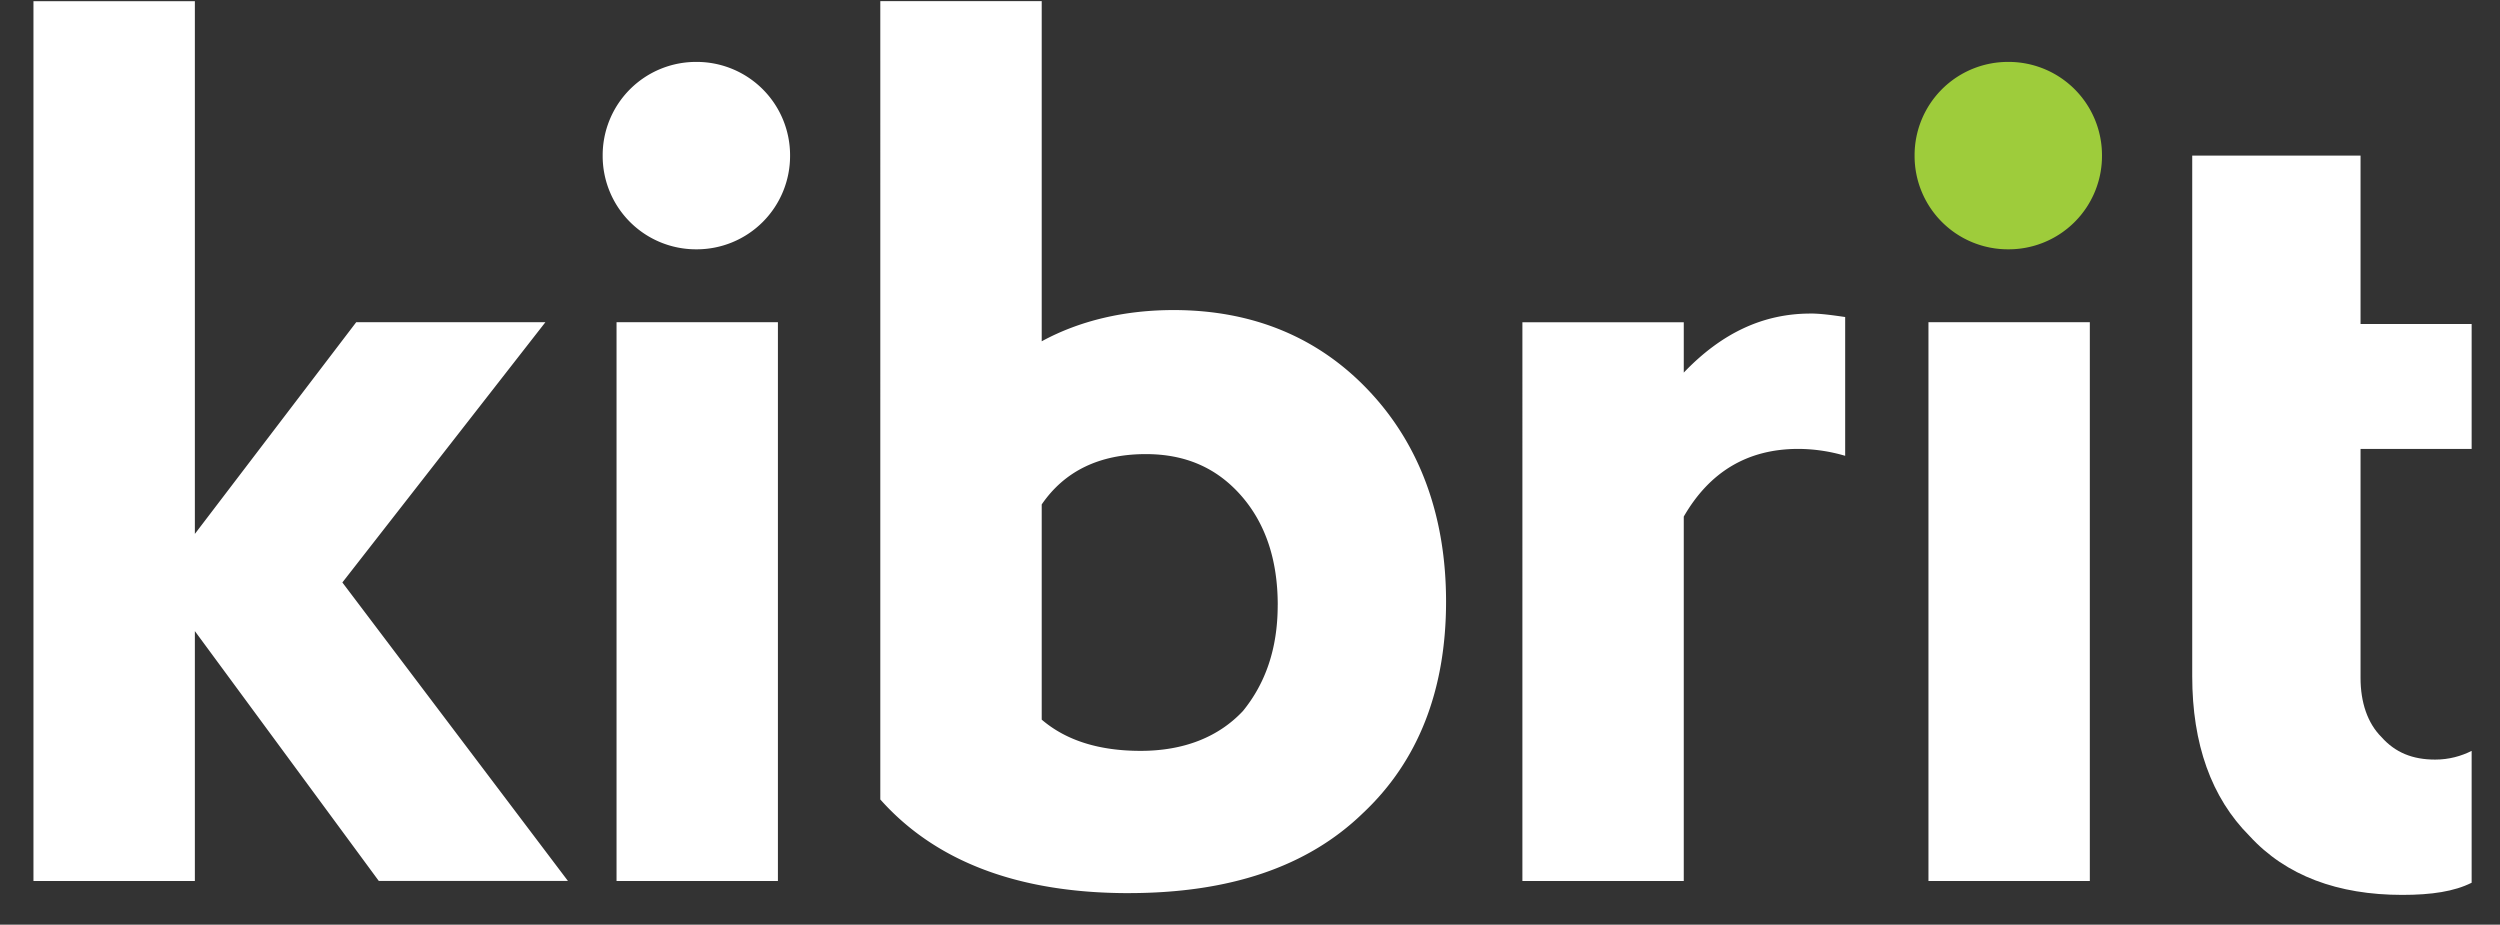 <svg xmlns="http://www.w3.org/2000/svg" width="73" height="27" viewBox="0 0 73 27">
    <rect x="0" y="0" width="73" height="27" fill="#333333" stroke="none"/>
    <g fill="none" fill-rule="nonzero">
        <path fill="#FFF" d="M5.69 25.725H.977V.035H5.69V15.59l4.712-6.182h5.524l-5.929 7.6 6.587 8.716h-5.523L5.69 18.428zM23.07 4.544a2.725 2.725 0 0 1-2.736 2.736 2.725 2.725 0 0 1-2.736-2.736 2.725 2.725 0 0 1 2.736-2.736 2.725 2.725 0 0 1 2.736 2.736M37.31 17.668c0-1.317-.356-2.381-1.065-3.192-.71-.81-1.621-1.216-2.787-1.216-1.368 0-2.381.507-3.04 1.47v6.283c.71.608 1.672.912 2.888.912 1.267 0 2.28-.406 2.99-1.166.658-.81 1.013-1.824 1.013-3.09m-4.358 8.41c-3.192 0-5.624-.911-7.246-2.735V.034h4.713v9.932c1.115-.608 2.432-.912 3.85-.912 2.332 0 4.257.81 5.727 2.382 1.47 1.57 2.23 3.648 2.23 6.13 0 2.585-.811 4.663-2.433 6.183-1.621 1.57-3.902 2.33-6.84 2.33M52.865 9.155c.305 0 .66.051 1.014.102v4.053a4.882 4.882 0 0 0-1.368-.202c-1.47 0-2.585.659-3.345 1.976v10.641h-4.712V9.41h4.712v1.47c1.115-1.166 2.331-1.724 3.7-1.724"/>
        <path fill="#9ECC3B" d="M61.378 4.544a2.725 2.725 0 0 1-2.736 2.736 2.725 2.725 0 0 1-2.736-2.736 2.725 2.725 0 0 1 2.736-2.736 2.725 2.725 0 0 1 2.736 2.736"/>
        <path fill="#FFF" d="M64.013 4.544h4.915V9.46h3.244v3.649h-3.244v6.688c0 .71.203 1.318.609 1.723.405.456.912.66 1.57.66.406 0 .76-.102 1.065-.254v3.85c-.507.254-1.166.355-2.027.355-1.875 0-3.395-.557-4.46-1.722-1.114-1.115-1.672-2.686-1.672-4.662V4.544zM56.311 9.409h4.712v16.316h-4.712zM18.003 9.409h4.712v16.316h-4.712z"/>
    </g>
</svg>
